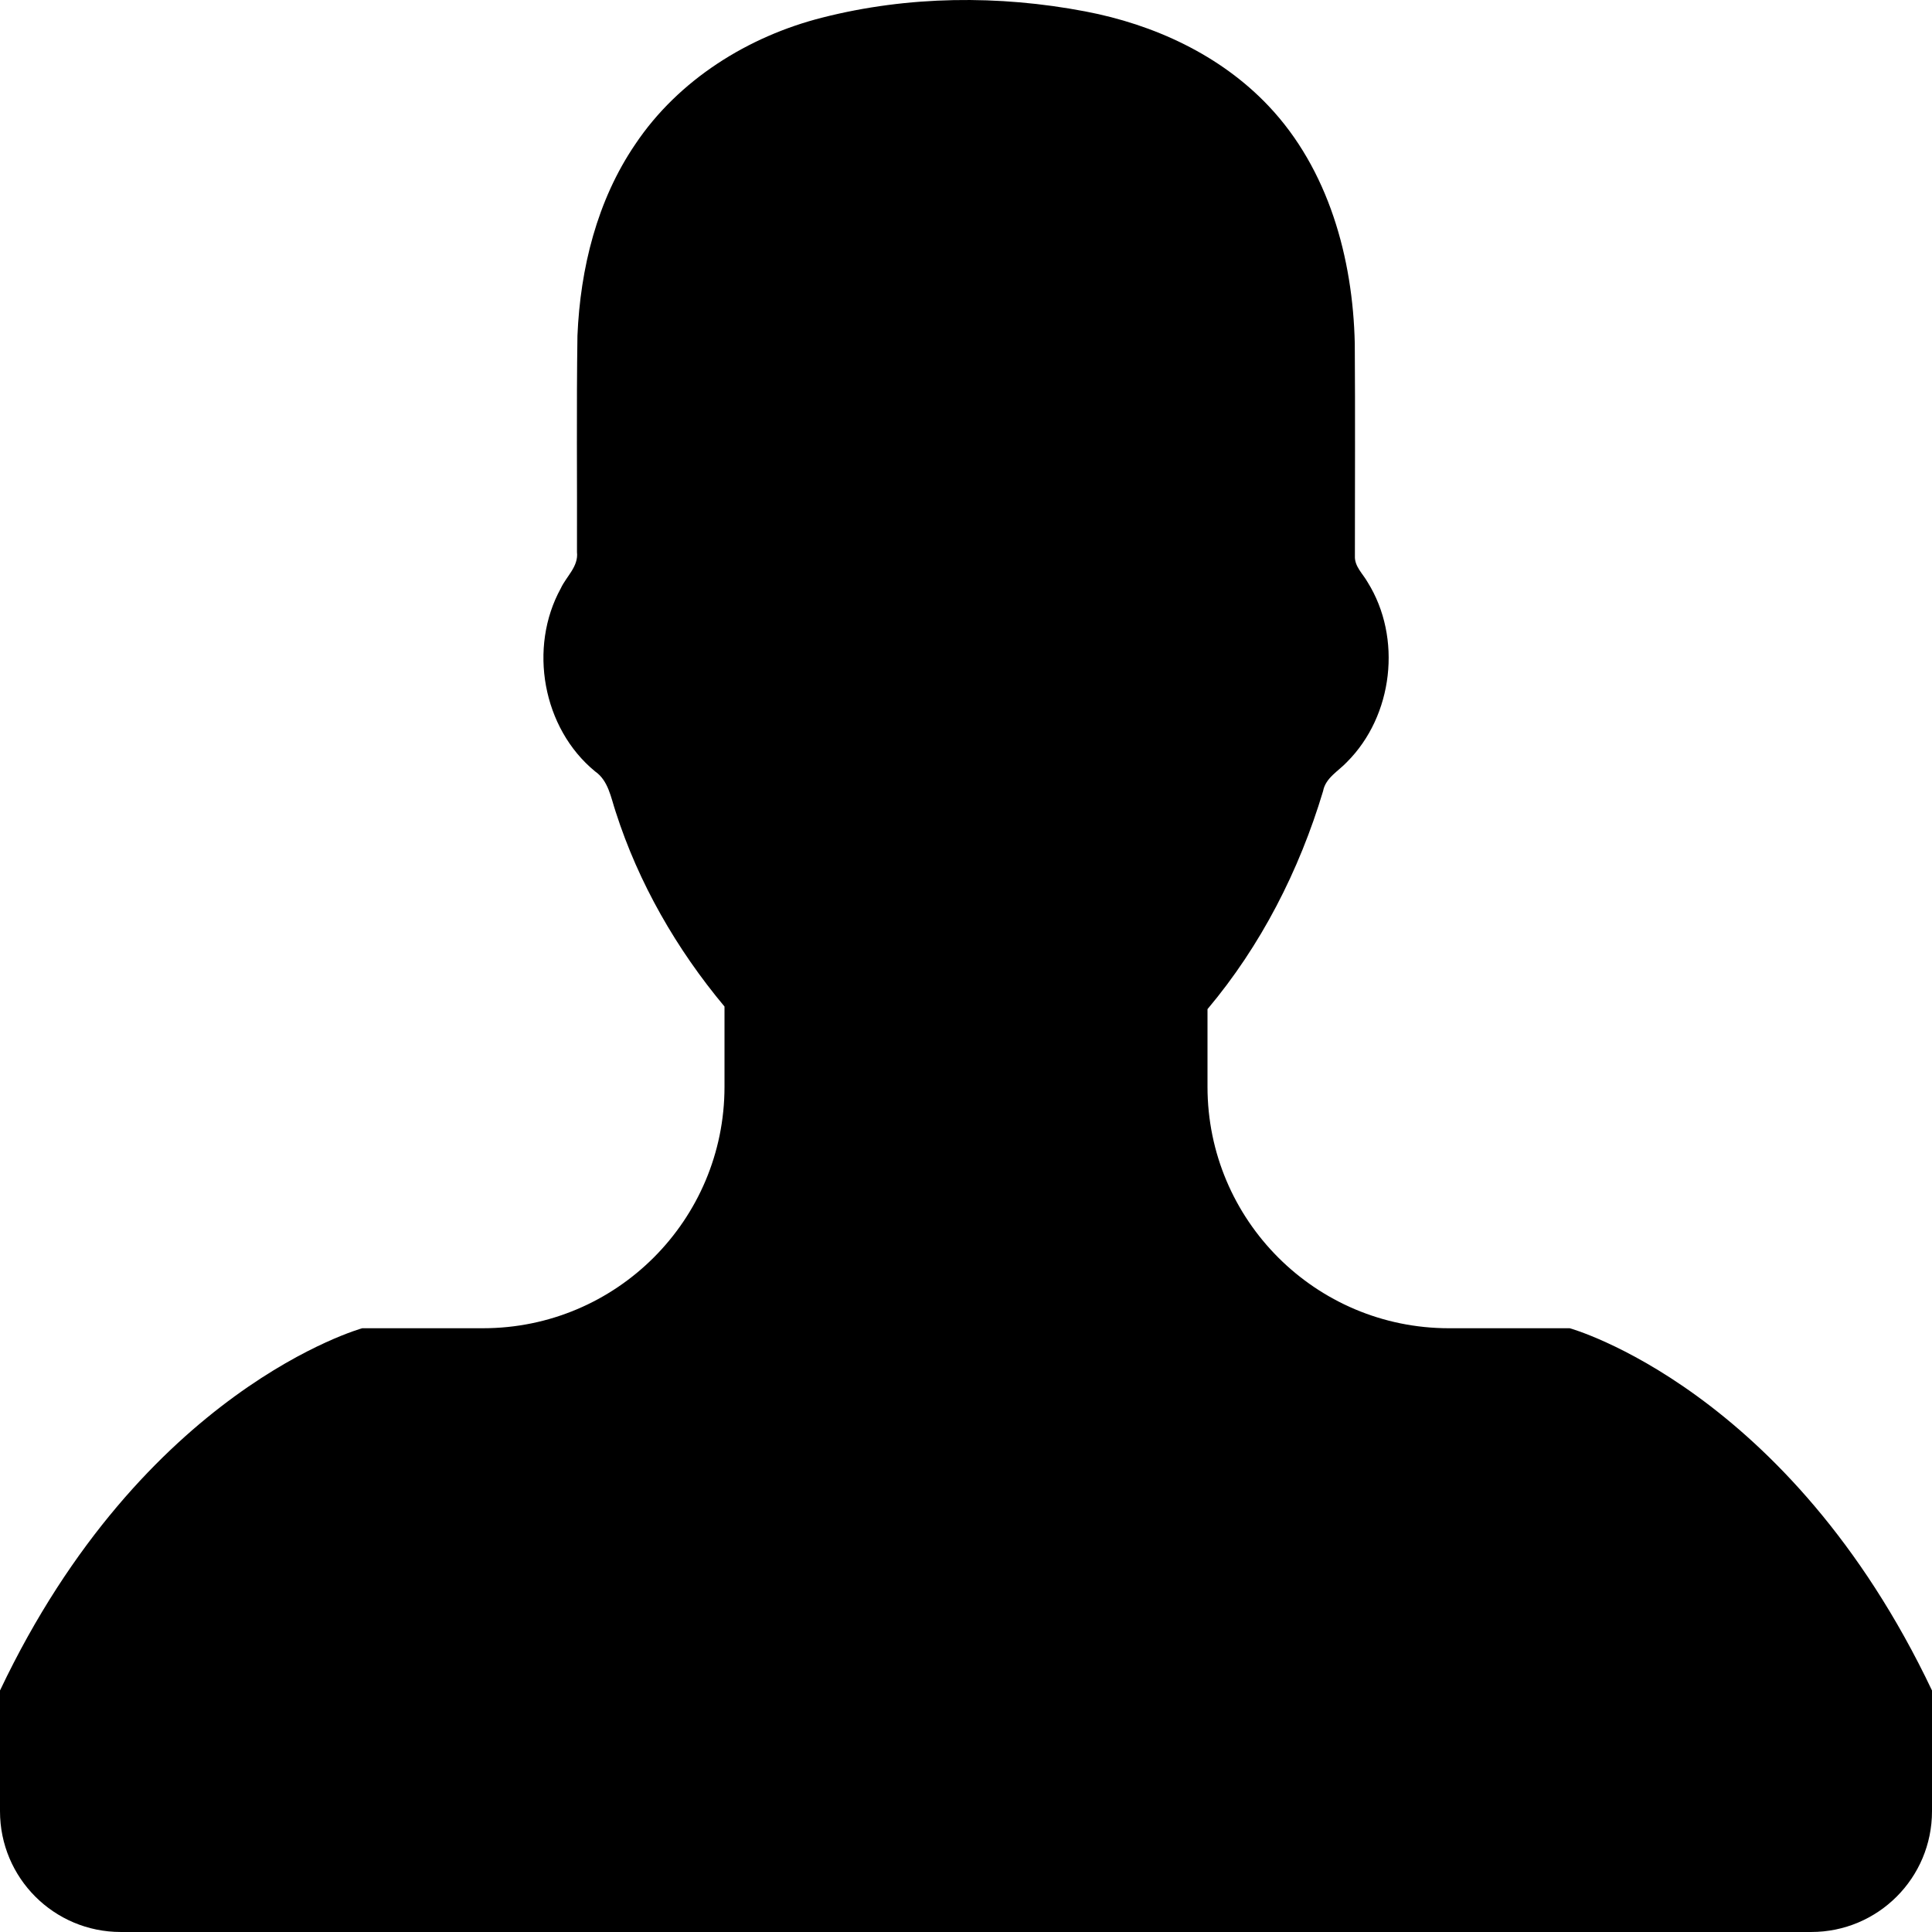 <?xml version="1.0" encoding="utf-8"?>
<?xml-stylesheet type="text/css" href="heartbeat-svg.css" ?>
<!-- Generator: Adobe Illustrator 16.0.0, SVG Export Plug-In . SVG Version: 6.00 Build 0)  -->
<!DOCTYPE svg PUBLIC "-//W3C//DTD SVG 1.1//EN" "http://www.w3.org/Graphics/SVG/1.1/DTD/svg11.dtd">
<svg class="svg-default" version="1.1" id="Layer_1" xmlns="http://www.w3.org/2000/svg" xmlns:xlink="http://www.w3.org/1999/xlink" x="0px" y="0px"
	 width="512px" height="512px" viewBox="0 0 512 512" enable-background="new 0 0 512 512" xml:space="preserve">
<path d="M416,351.998h-32c-35.344,0-64-28.656-64-64v-20.563c14.156-16.828,24.313-36.734,30.625-57.766
	c0.656-3.547,4.063-5.297,6.344-7.734c12.25-12.25,14.656-32.922,5.469-47.641c-1.25-2.234-3.5-4.172-3.375-6.938
	c0-18.766,0.094-37.563-0.031-56.313c-0.5-22.641-6.969-46.188-22.844-62.953c-12.813-13.547-30.406-21.609-48.563-25.063
	c-22.938-4.375-46.938-4.156-69.656,1.625c-19.688,4.969-38.188,16.5-49.625,33.594c-10.125,14.859-14.563,32.906-15.313,50.688
	c-0.281,19.094-0.063,38.234-0.125,57.375c0.438,3.828-2.813,6.422-4.281,9.594c-8.656,15.703-4.844,37.094,9.063,48.516
	c3.531,2.438,4.188,6.875,5.469,10.703c6.063,18.906,16.125,36.391,28.844,51.625v21.25c0,35.344-28.656,64-64,64H96
	c0,0-58,16-96,96v32c0,17.688,14.313,32,32,32h448c17.688,0,32-14.313,32-32v-32C474,367.998,416,351.998,416,351.998z"/>
</svg>
